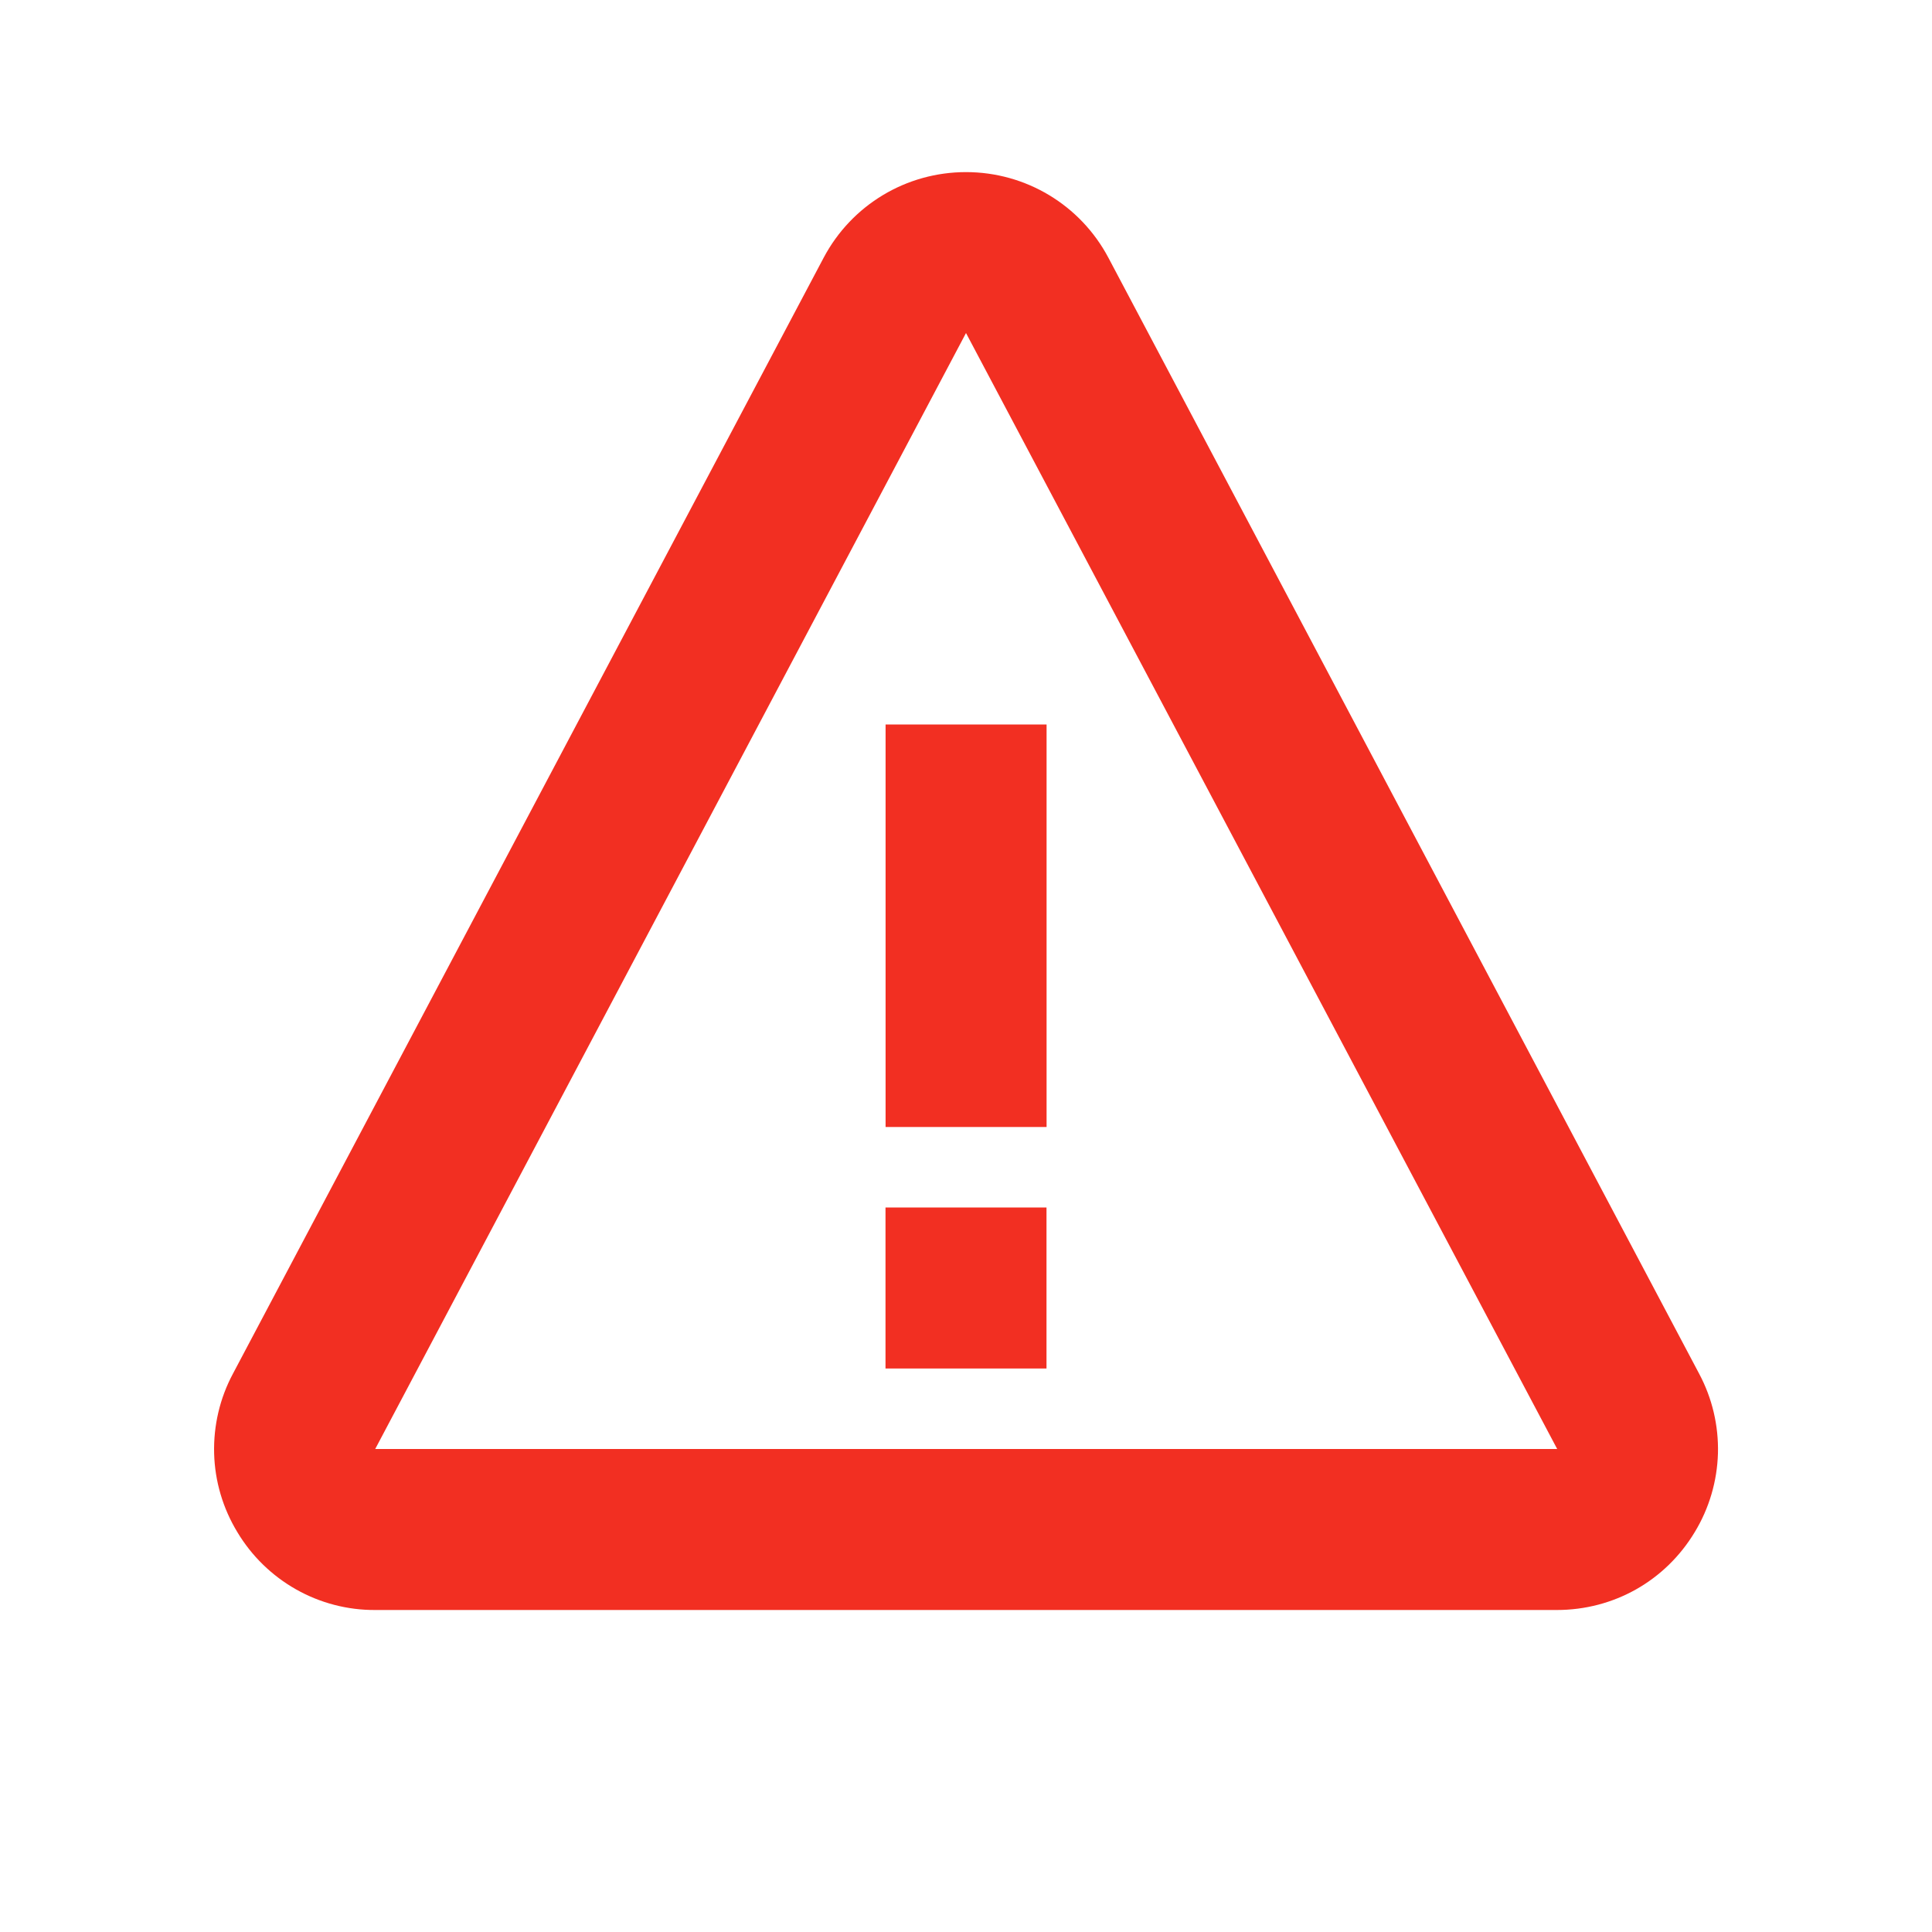 <svg width="24" height="24" viewBox="0 0 24 24" fill="none" xmlns="http://www.w3.org/2000/svg">
<path d="M11.001 9H13.001V14H11.001V9ZM11 15H13V17H11V15Z" fill="#F22F22"/>
<path d="M13.768 3.2C13.42 2.545 12.742 2.138 12 2.138C11.258 2.138 10.58 2.545 10.232 3.201L2.894 17.064C2.731 17.368 2.651 17.71 2.66 18.055C2.669 18.4 2.769 18.737 2.948 19.032C3.125 19.328 3.376 19.573 3.676 19.743C3.976 19.913 4.316 20.002 4.661 20H19.339C20.047 20 20.688 19.638 21.053 19.032C21.232 18.737 21.331 18.4 21.341 18.055C21.35 17.71 21.27 17.369 21.107 17.064L13.768 3.2ZM4.661 18L12 4.137L19.344 18H4.661Z" fill="#F22F22"/>
</svg>
